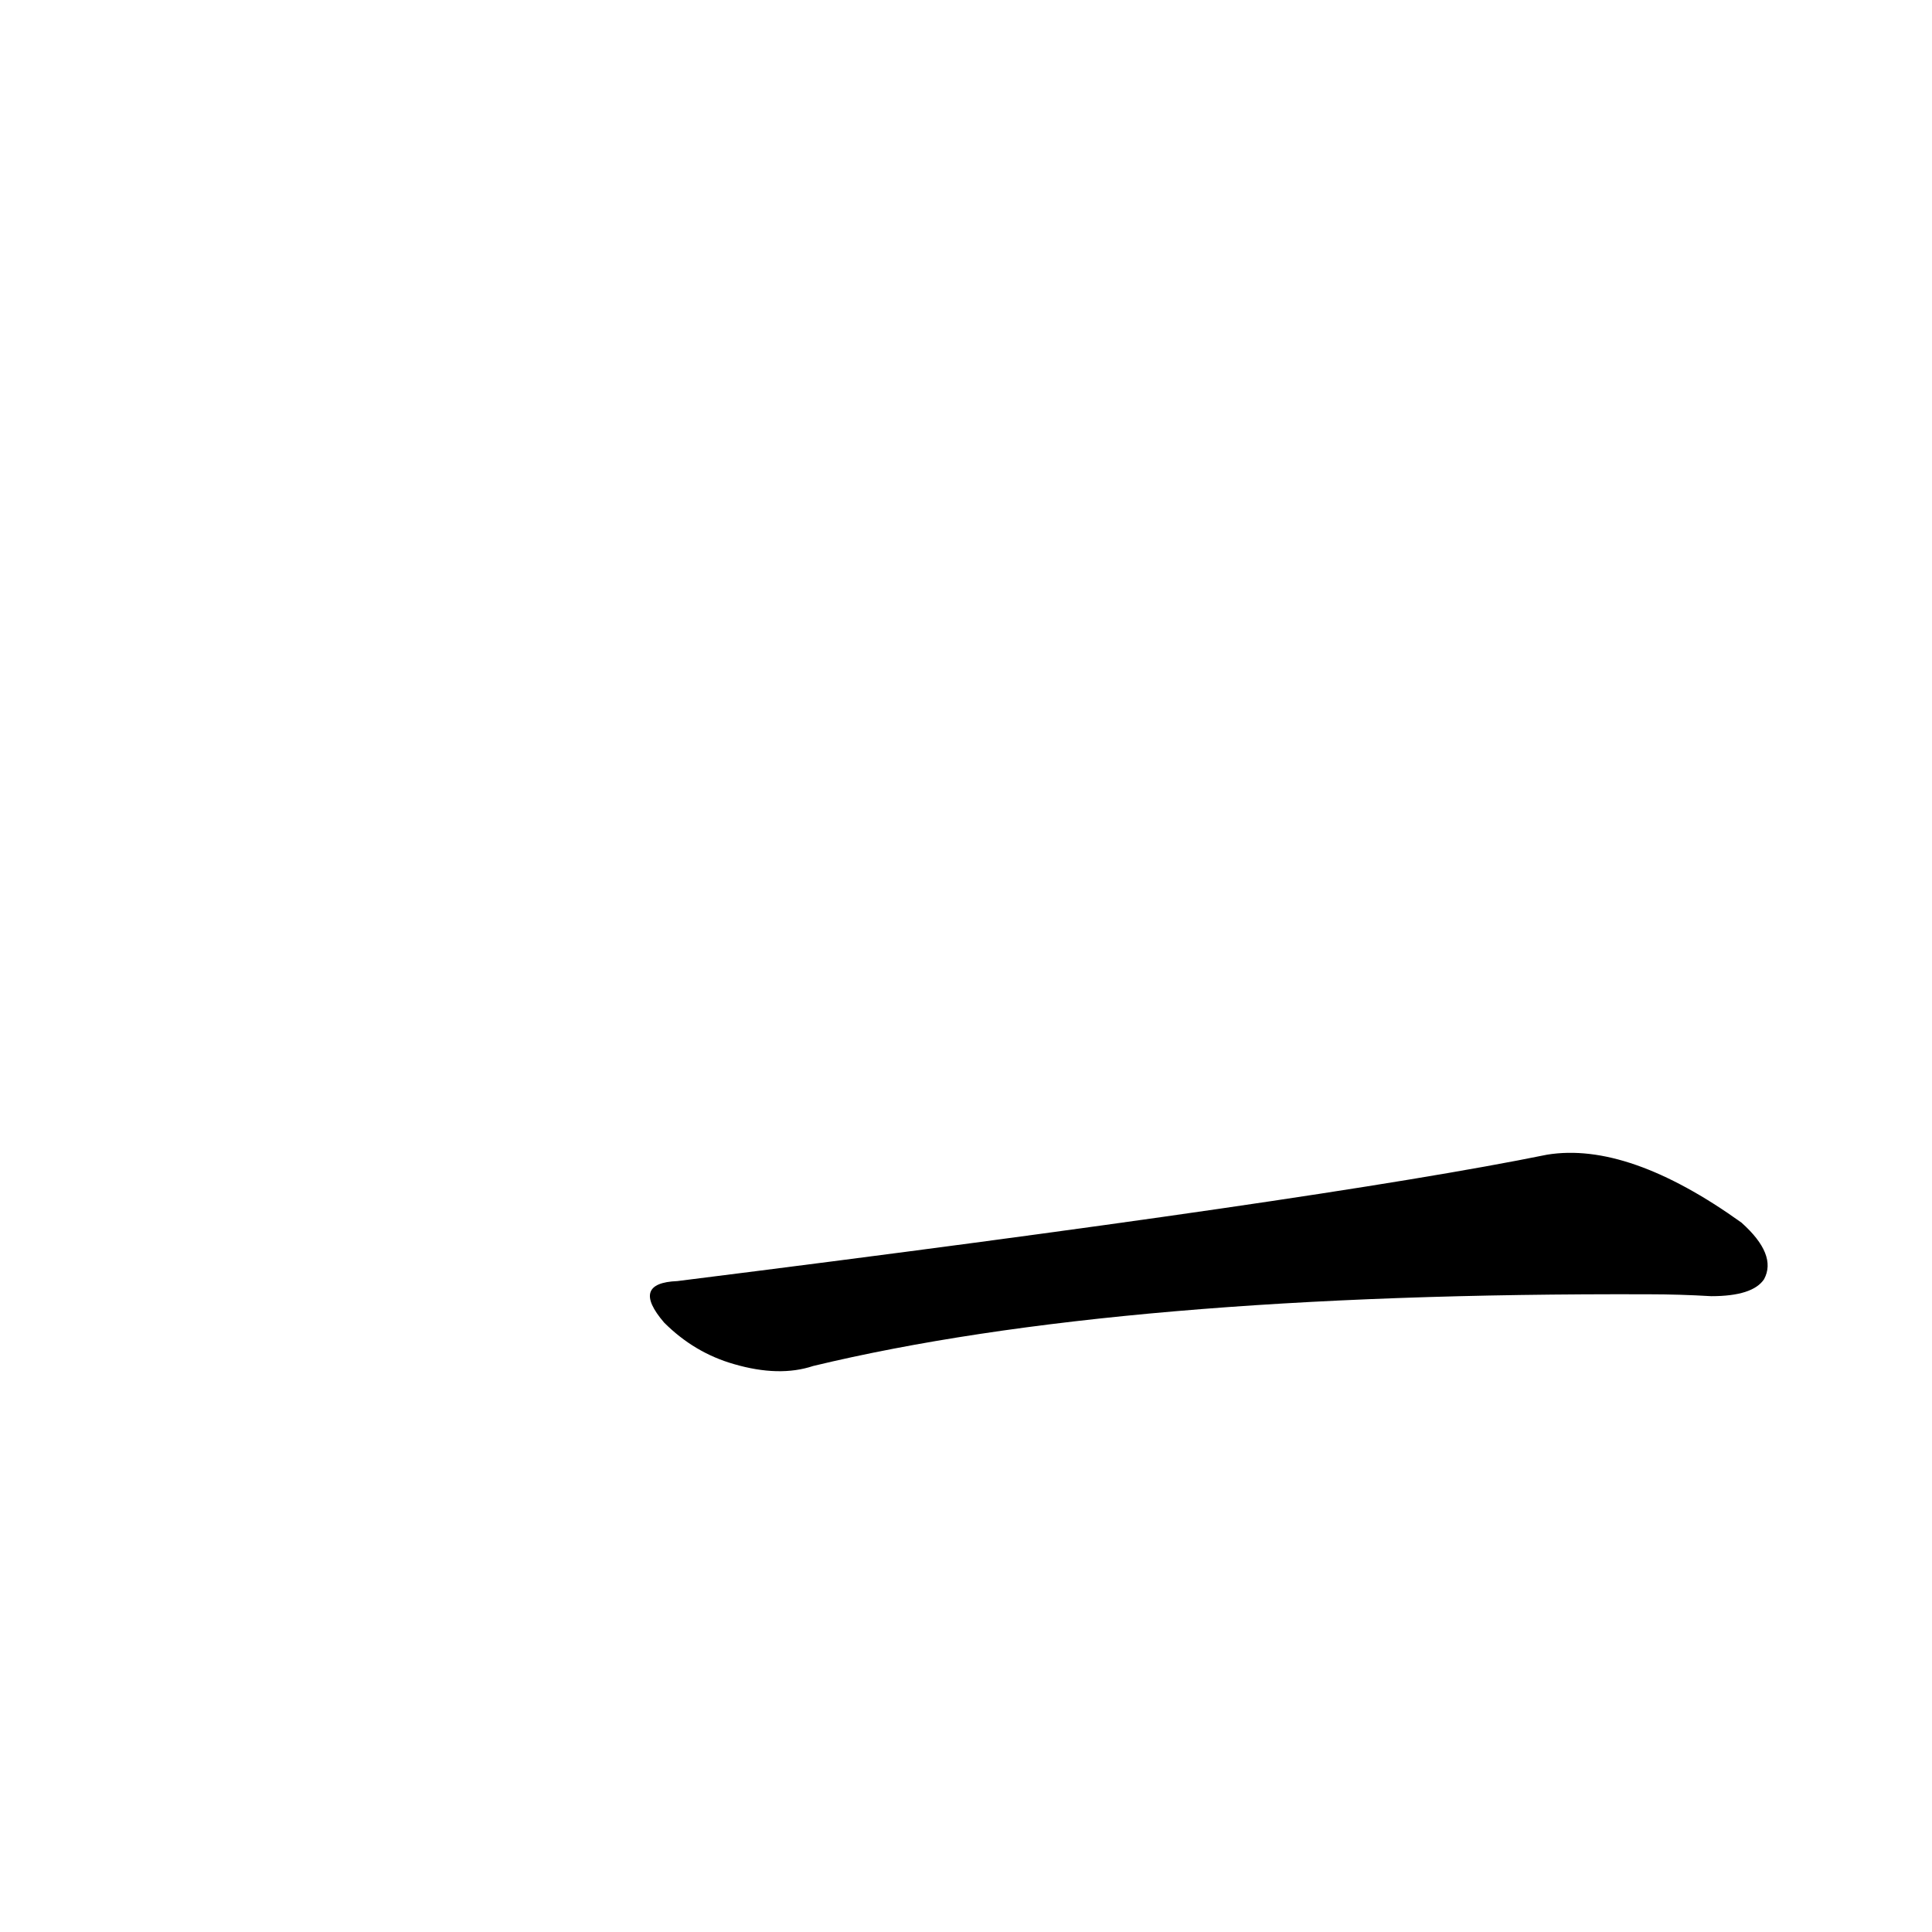 <?xml version='1.0' encoding='utf-8'?>
<svg xmlns="http://www.w3.org/2000/svg" version="1.1" viewBox="0 0 1024 1024"><g transform="scale(1, -1) translate(0, -900)"><path d="M 359 221 Q 334 220 352 199 Q 368 183 389 177 Q 413 170 431 176 Q 593 215 874 214 Q 890 214 907 213 Q 929 213 935 222 Q 942 235 923 252 Q 863 295 820 288 Q 702 264 359 221 Z" fill="black" /></g></svg>